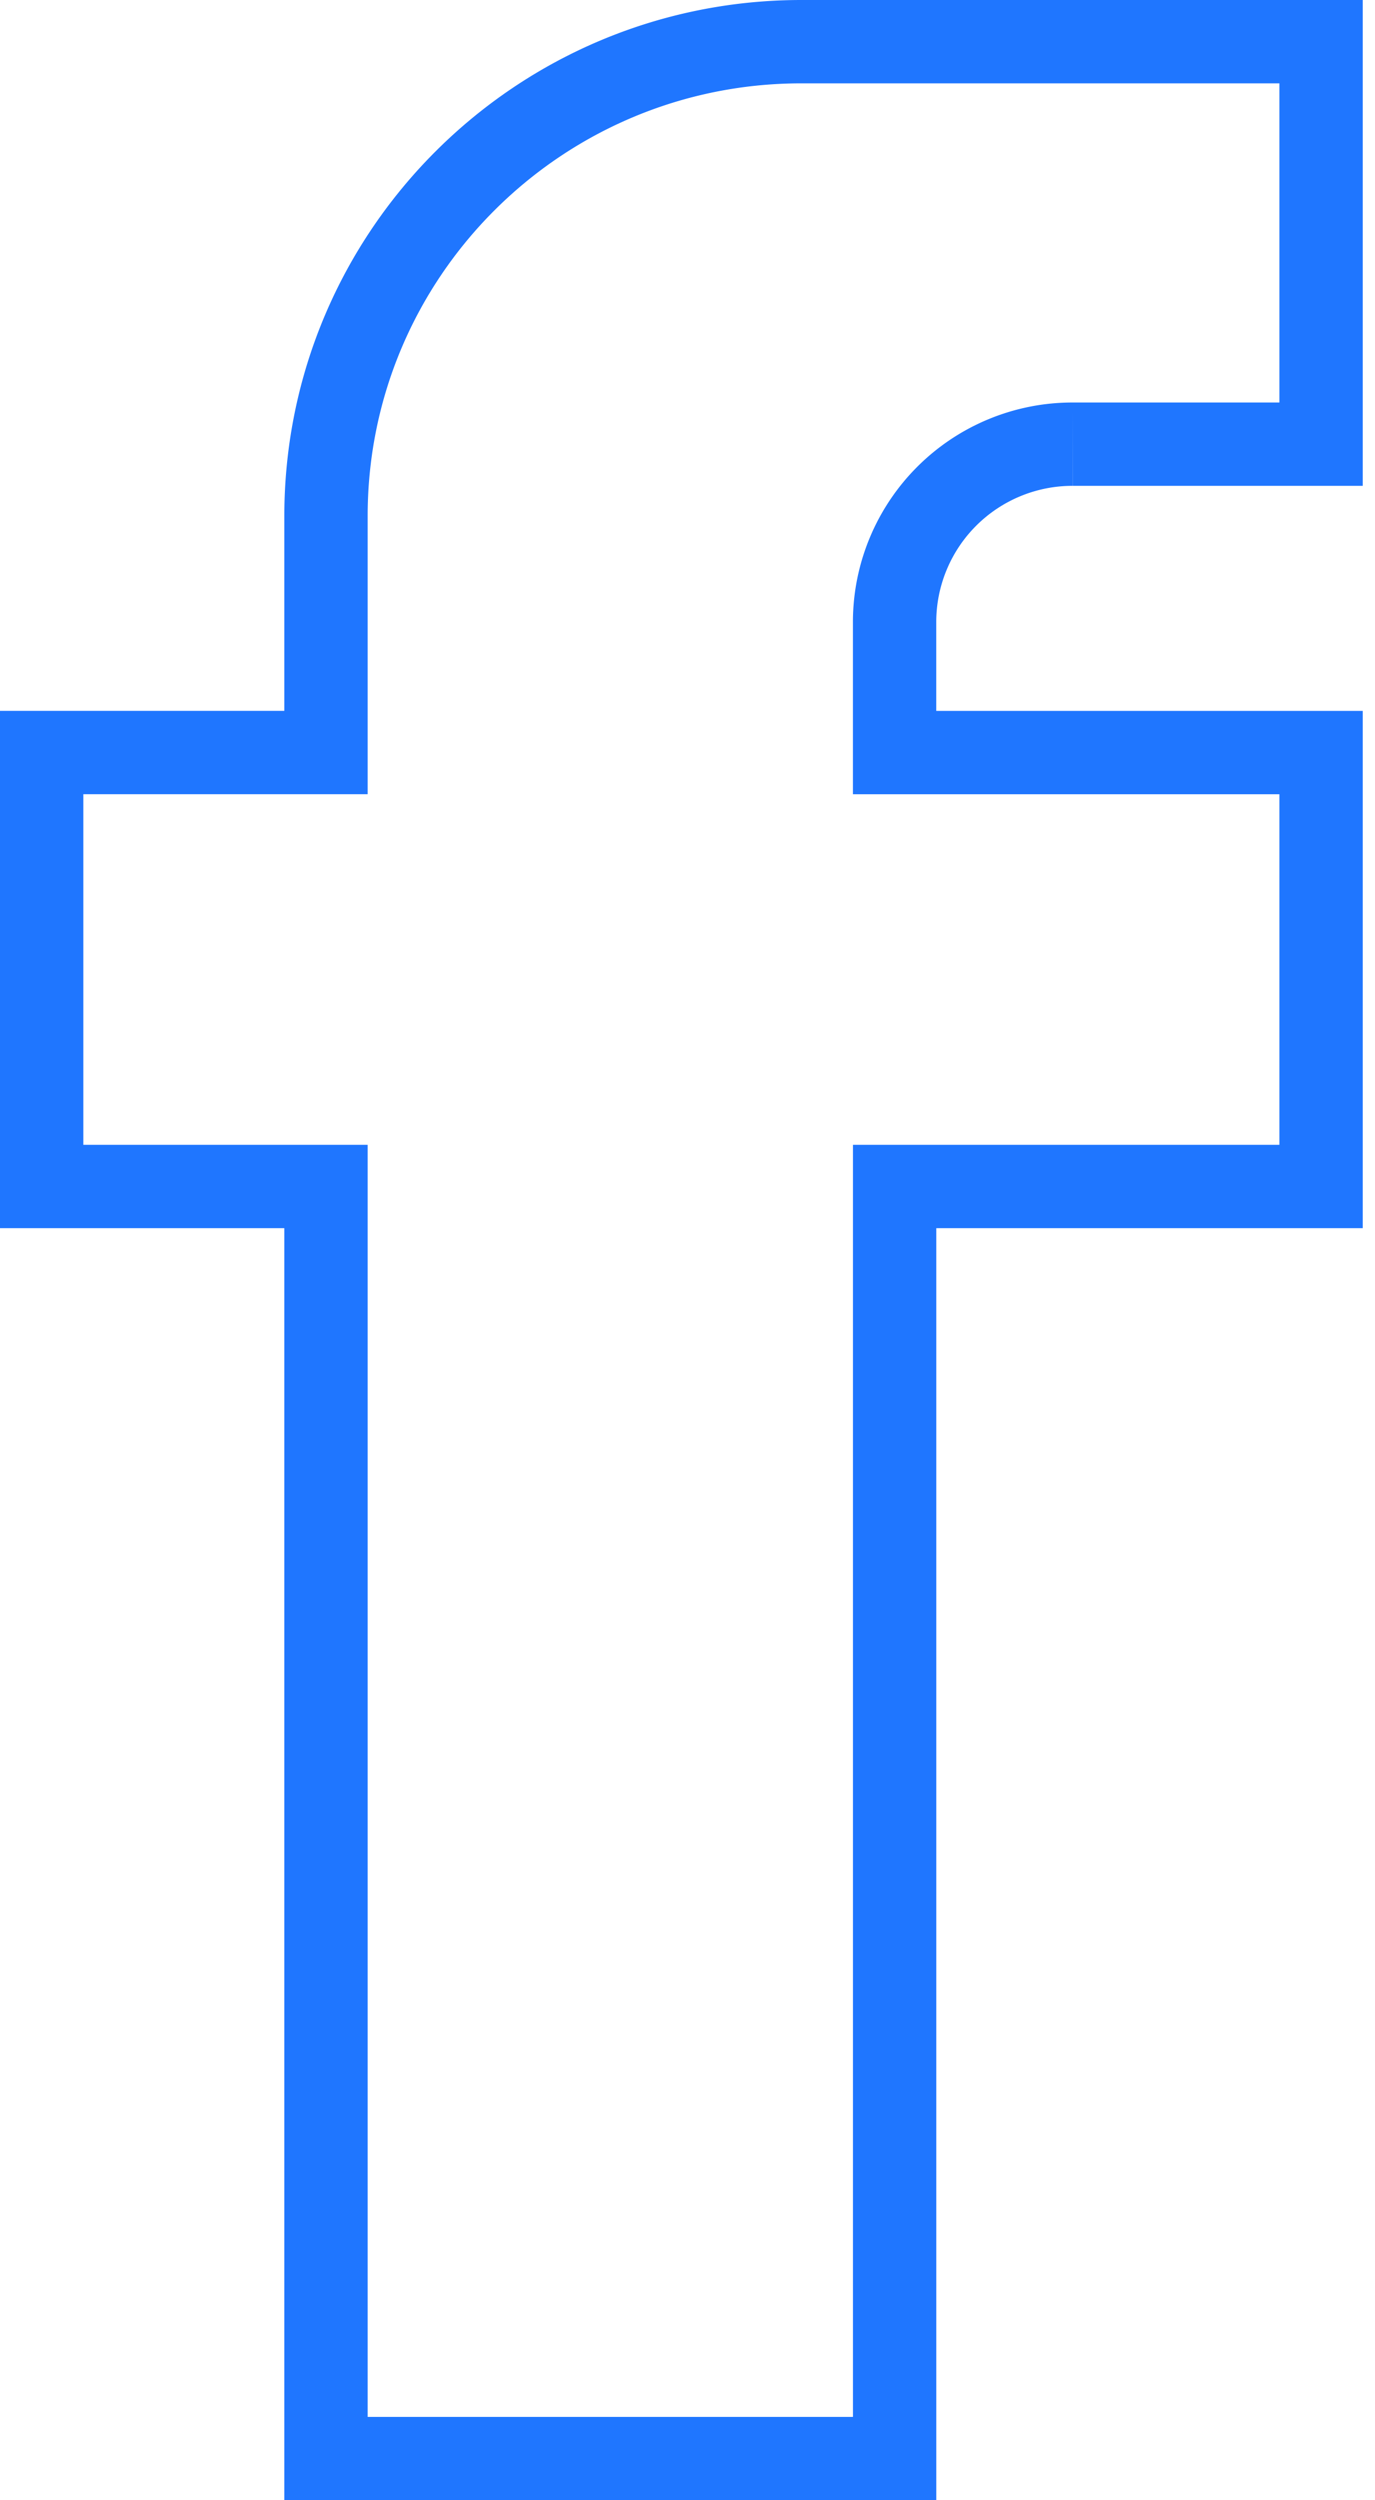 <svg xmlns="http://www.w3.org/2000/svg" xmlns:xlink="http://www.w3.org/1999/xlink" width="33" height="60" viewBox="0 0 33 60"><defs><path id="7sypa" d="M388.746 91.659h5.96V82h-12.47c-6.302 0-11.412 5.097-11.412 11.382v5.677H364v10.414h6.824V140h13.647v-30.527h10.235V99.06H384.47V95.92a4.27 4.27 0 0 1 4.275-4.261"/></defs><g><g transform="translate(-363 -81)"><use fill="#fff" fill-opacity="0" stroke="#1f76ff" stroke-miterlimit="50" stroke-width="2" xlink:href="#7sypa"/></g></g></svg>